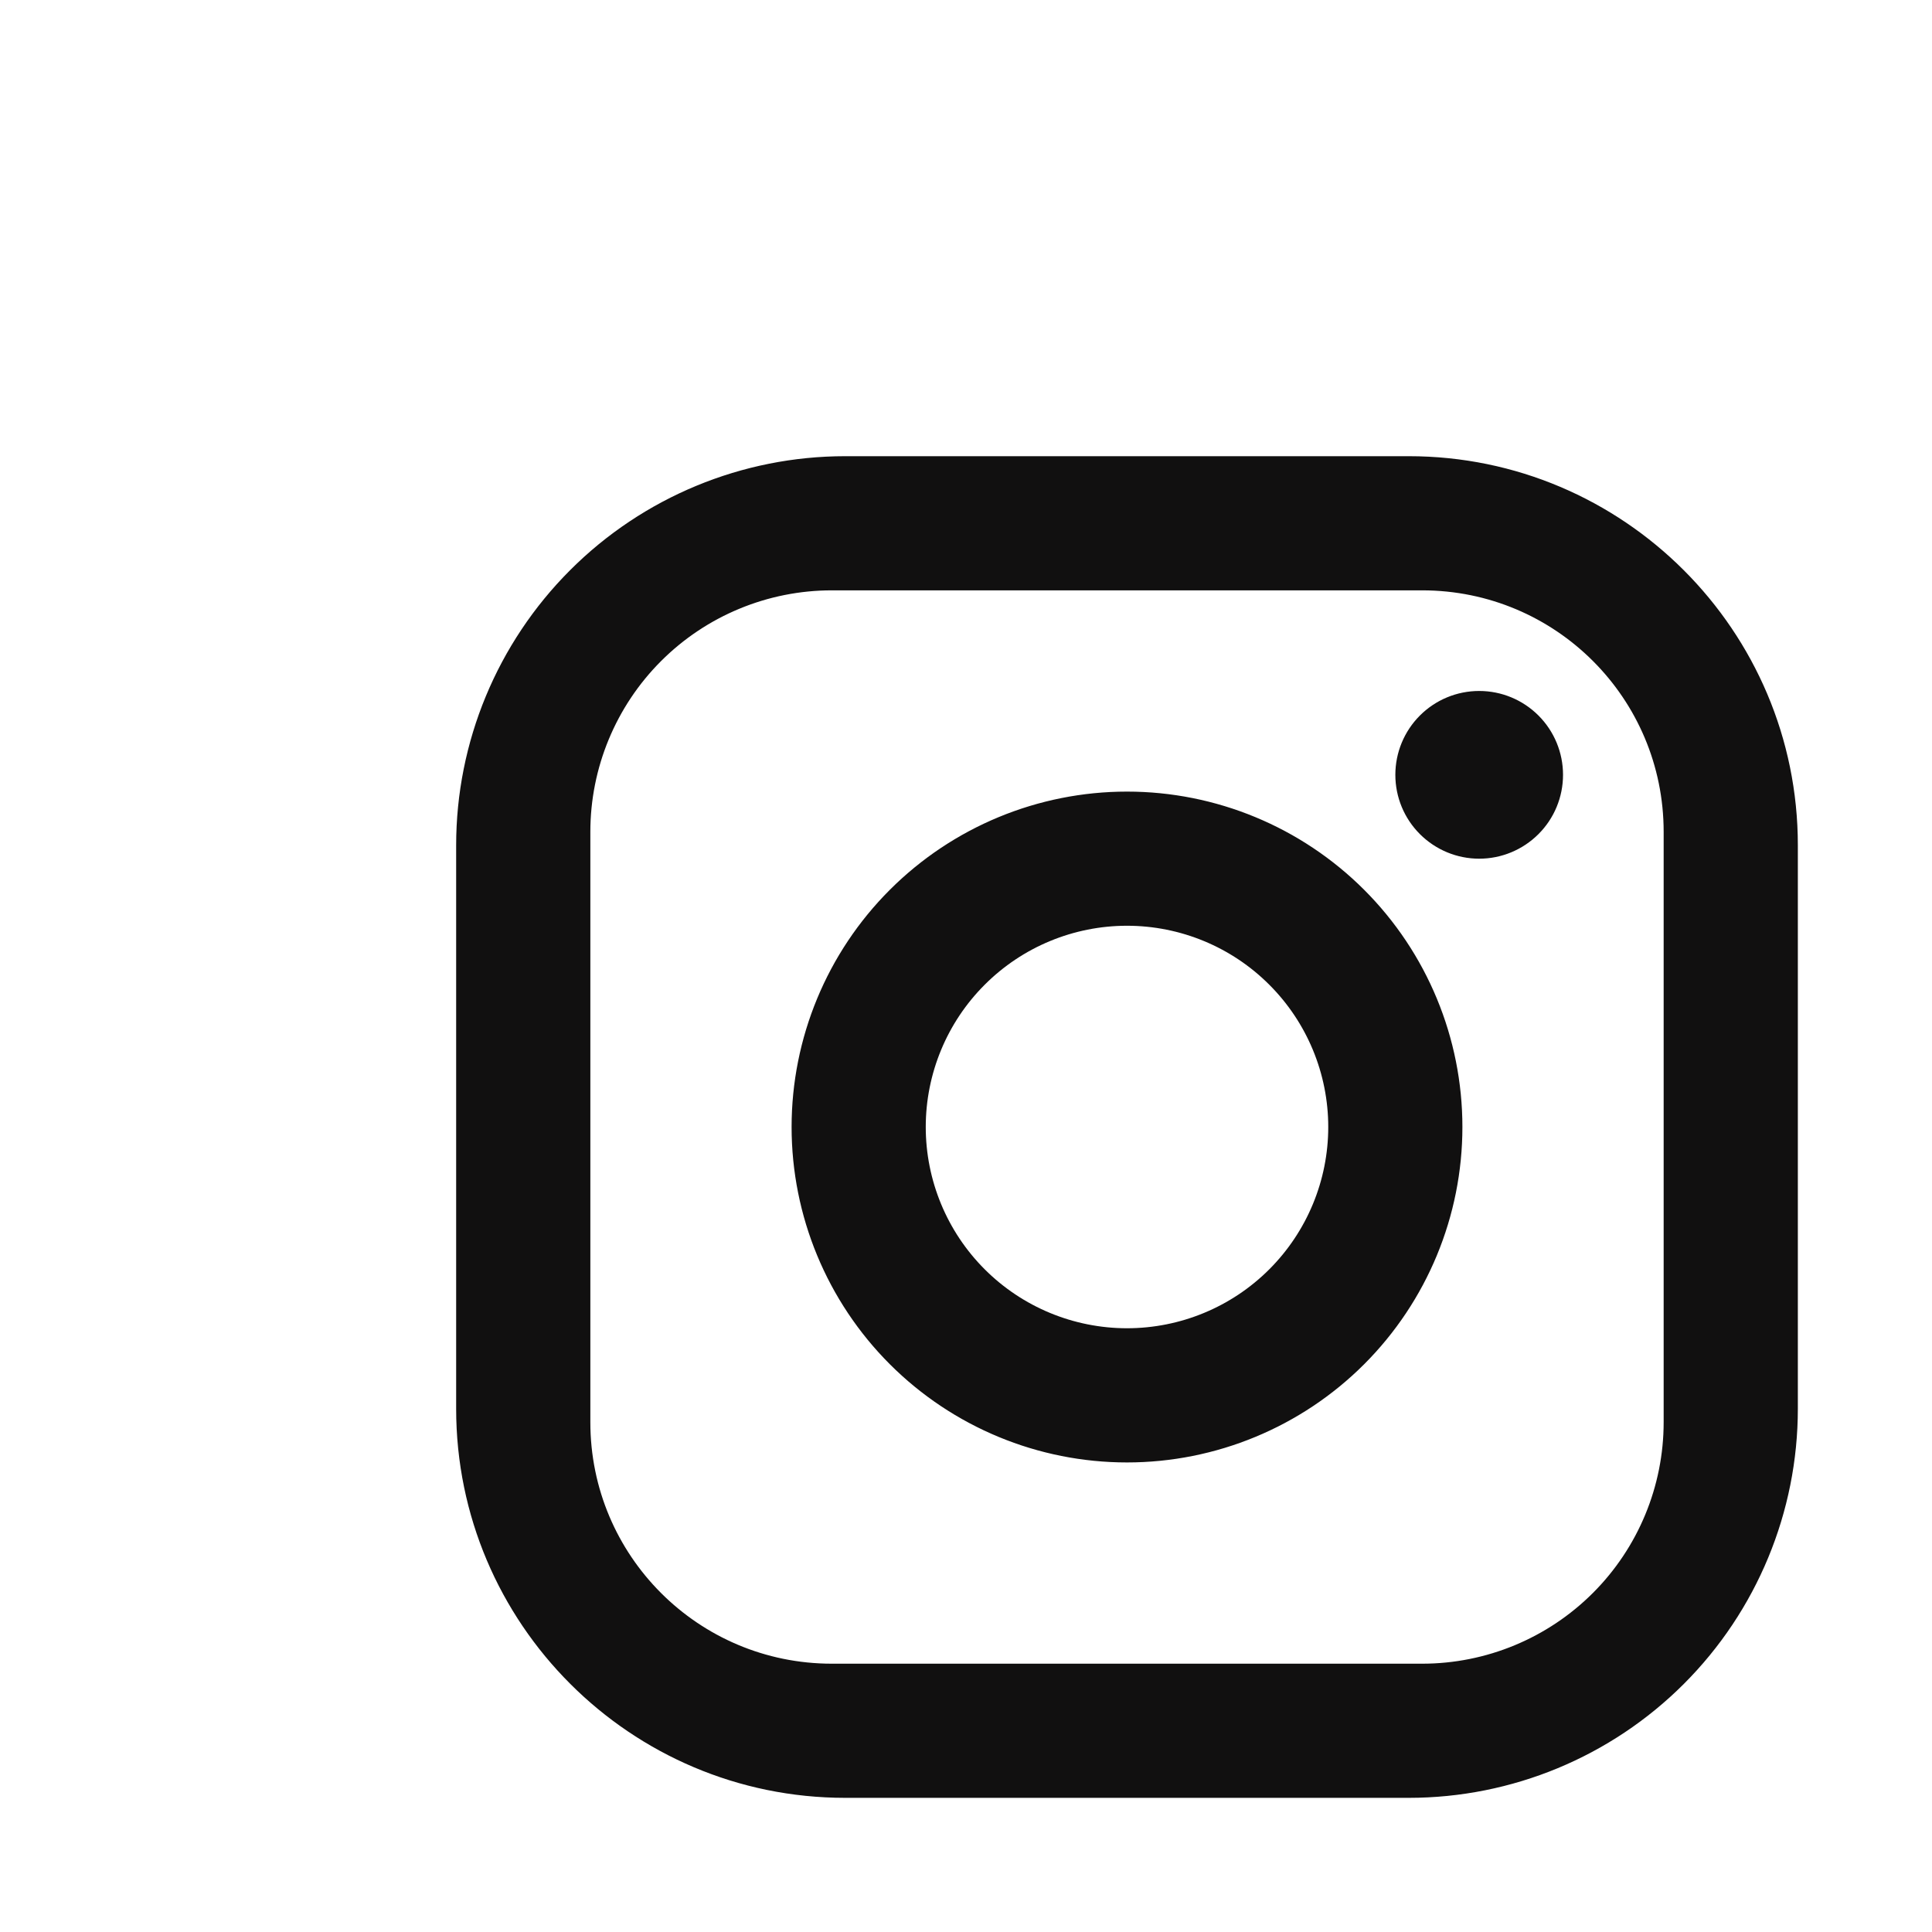 <svg width="48" height="48" viewBox="0 0 48 48" fill="none" xmlns="http://www.w3.org/2000/svg">
<path d="M21 11.334H35C40.333 11.334 44.667 15.667 44.667 21V35C44.667 37.564 43.648 40.023 41.835 41.836C40.023 43.648 37.564 44.667 35 44.667H21C15.667 44.667 11.333 40.334 11.333 35V21C11.333 18.436 12.352 15.978 14.165 14.165C15.977 12.352 18.436 11.334 21 11.334ZM20.667 14.667C19.075 14.667 17.549 15.299 16.424 16.424C15.299 17.549 14.667 19.076 14.667 20.667V35.334C14.667 38.65 17.35 41.334 20.667 41.334H35.333C36.925 41.334 38.451 40.701 39.576 39.576C40.701 38.451 41.333 36.925 41.333 35.334V20.667C41.333 17.35 38.65 14.667 35.333 14.667H20.667ZM36.75 17.167C37.303 17.167 37.832 17.386 38.223 17.777C38.614 18.168 38.833 18.698 38.833 19.25C38.833 19.803 38.614 20.333 38.223 20.723C37.832 21.114 37.303 21.334 36.75 21.334C36.197 21.334 35.668 21.114 35.277 20.723C34.886 20.333 34.667 19.803 34.667 19.25C34.667 18.698 34.886 18.168 35.277 17.777C35.668 17.386 36.197 17.167 36.75 17.167ZM28 19.667C30.21 19.667 32.33 20.545 33.893 22.108C35.455 23.67 36.333 25.79 36.333 28C36.333 30.21 35.455 32.33 33.893 33.893C32.33 35.456 30.21 36.334 28 36.334C25.79 36.334 23.67 35.456 22.107 33.893C20.545 32.33 19.667 30.21 19.667 28C19.667 25.79 20.545 23.67 22.107 22.108C23.67 20.545 25.79 19.667 28 19.667ZM28 23C26.674 23 25.402 23.527 24.465 24.465C23.527 25.402 23 26.674 23 28C23 29.326 23.527 30.598 24.465 31.536C25.402 32.473 26.674 33 28 33C29.326 33 30.598 32.473 31.535 31.536C32.473 30.598 33 29.326 33 28C33 26.674 32.473 25.402 31.535 24.465C30.598 23.527 29.326 23 28 23Z" fill="#111010"/>
</svg>
